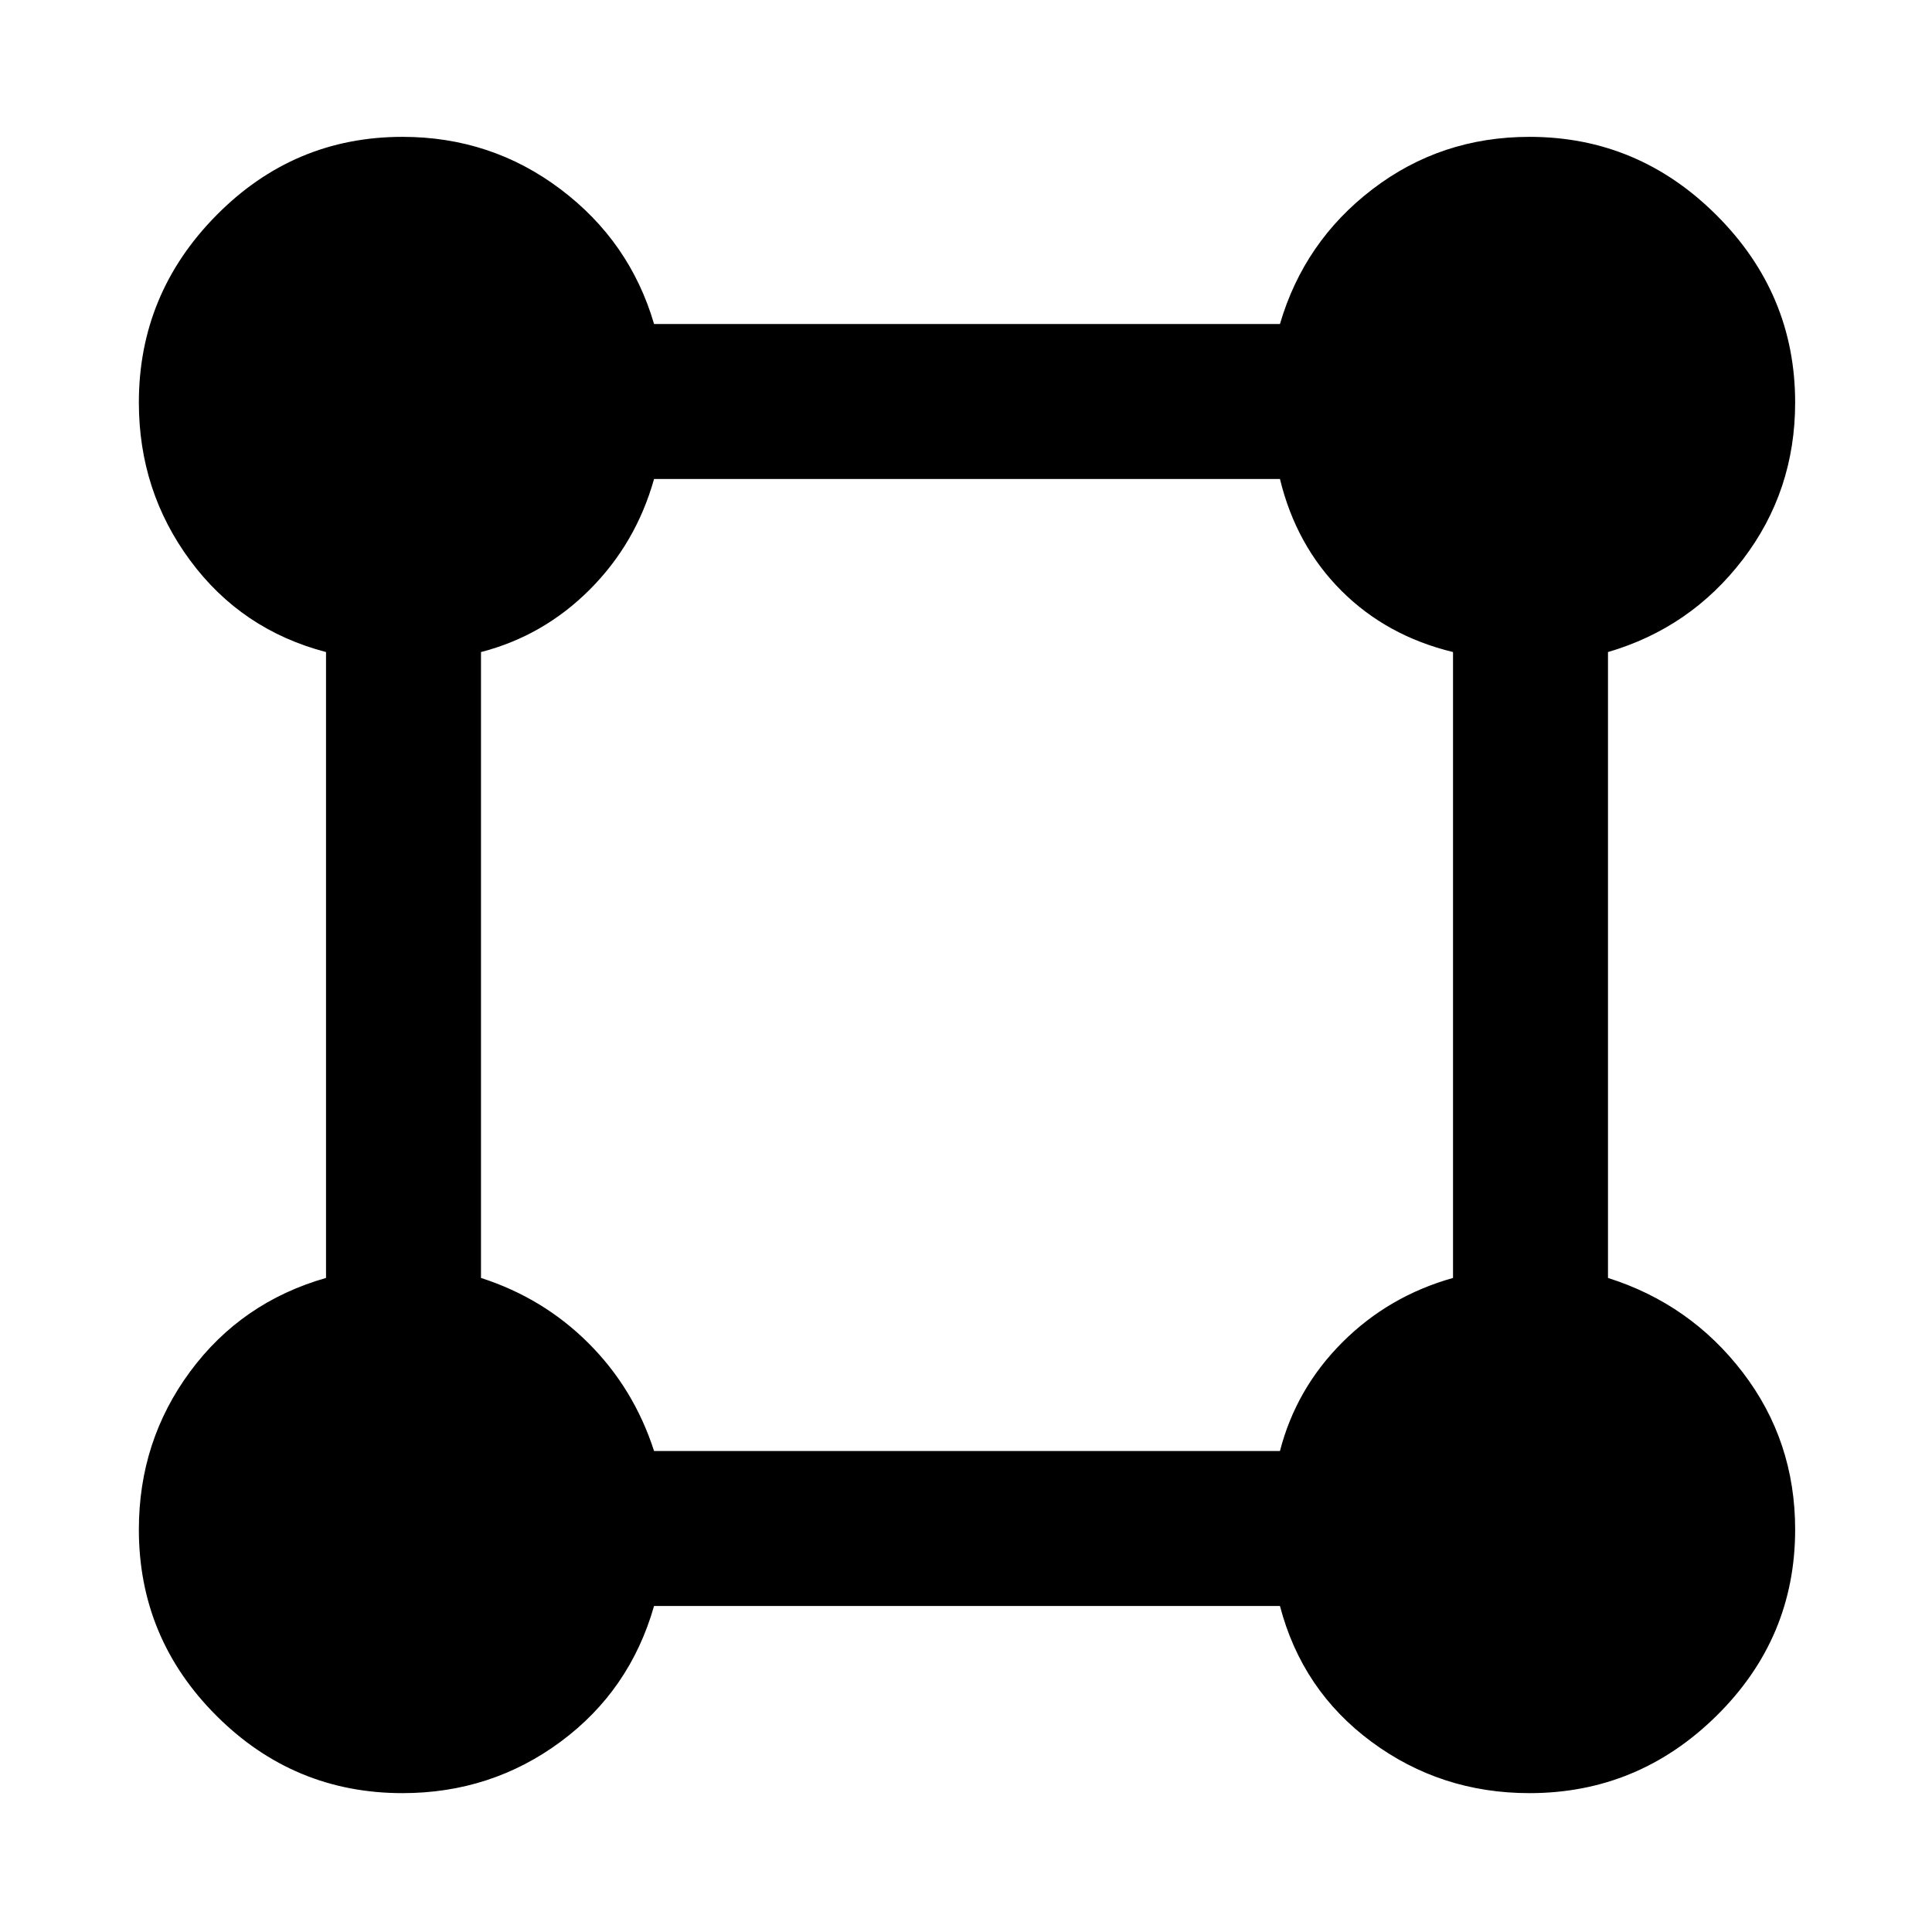 <svg xmlns="http://www.w3.org/2000/svg" height="48" width="48"><path d="M10 44.55q-2.7 0-4.625-1.925Q3.45 40.7 3.45 38q0-2.2 1.275-3.925Q6 32.35 8.1 31.75V16.2q-2.1-.55-3.375-2.275Q3.45 12.2 3.45 10q0-2.7 1.925-4.65Q7.3 3.4 10 3.4q2.2 0 3.925 1.3Q15.65 6 16.25 8.05H31.8Q32.4 6 34.1 4.7q1.7-1.3 3.9-1.3 2.7 0 4.65 1.95Q44.6 7.3 44.6 10q0 2.2-1.3 3.9-1.3 1.7-3.35 2.3v15.55q2.05.65 3.35 2.35 1.3 1.7 1.3 3.9 0 2.7-1.95 4.625Q40.7 44.55 38 44.55q-2.2 0-3.925-1.275Q32.35 42 31.8 39.9H16.25q-.6 2.1-2.325 3.375T10 44.55Zm6.25-8.5H31.8q.4-1.55 1.55-2.7 1.15-1.15 2.75-1.6V16.2q-1.65-.4-2.775-1.525T31.8 11.9H16.25q-.45 1.6-1.6 2.75-1.15 1.15-2.7 1.55v15.55q1.55.5 2.675 1.625Q15.75 34.5 16.25 36.05Z"/></svg>